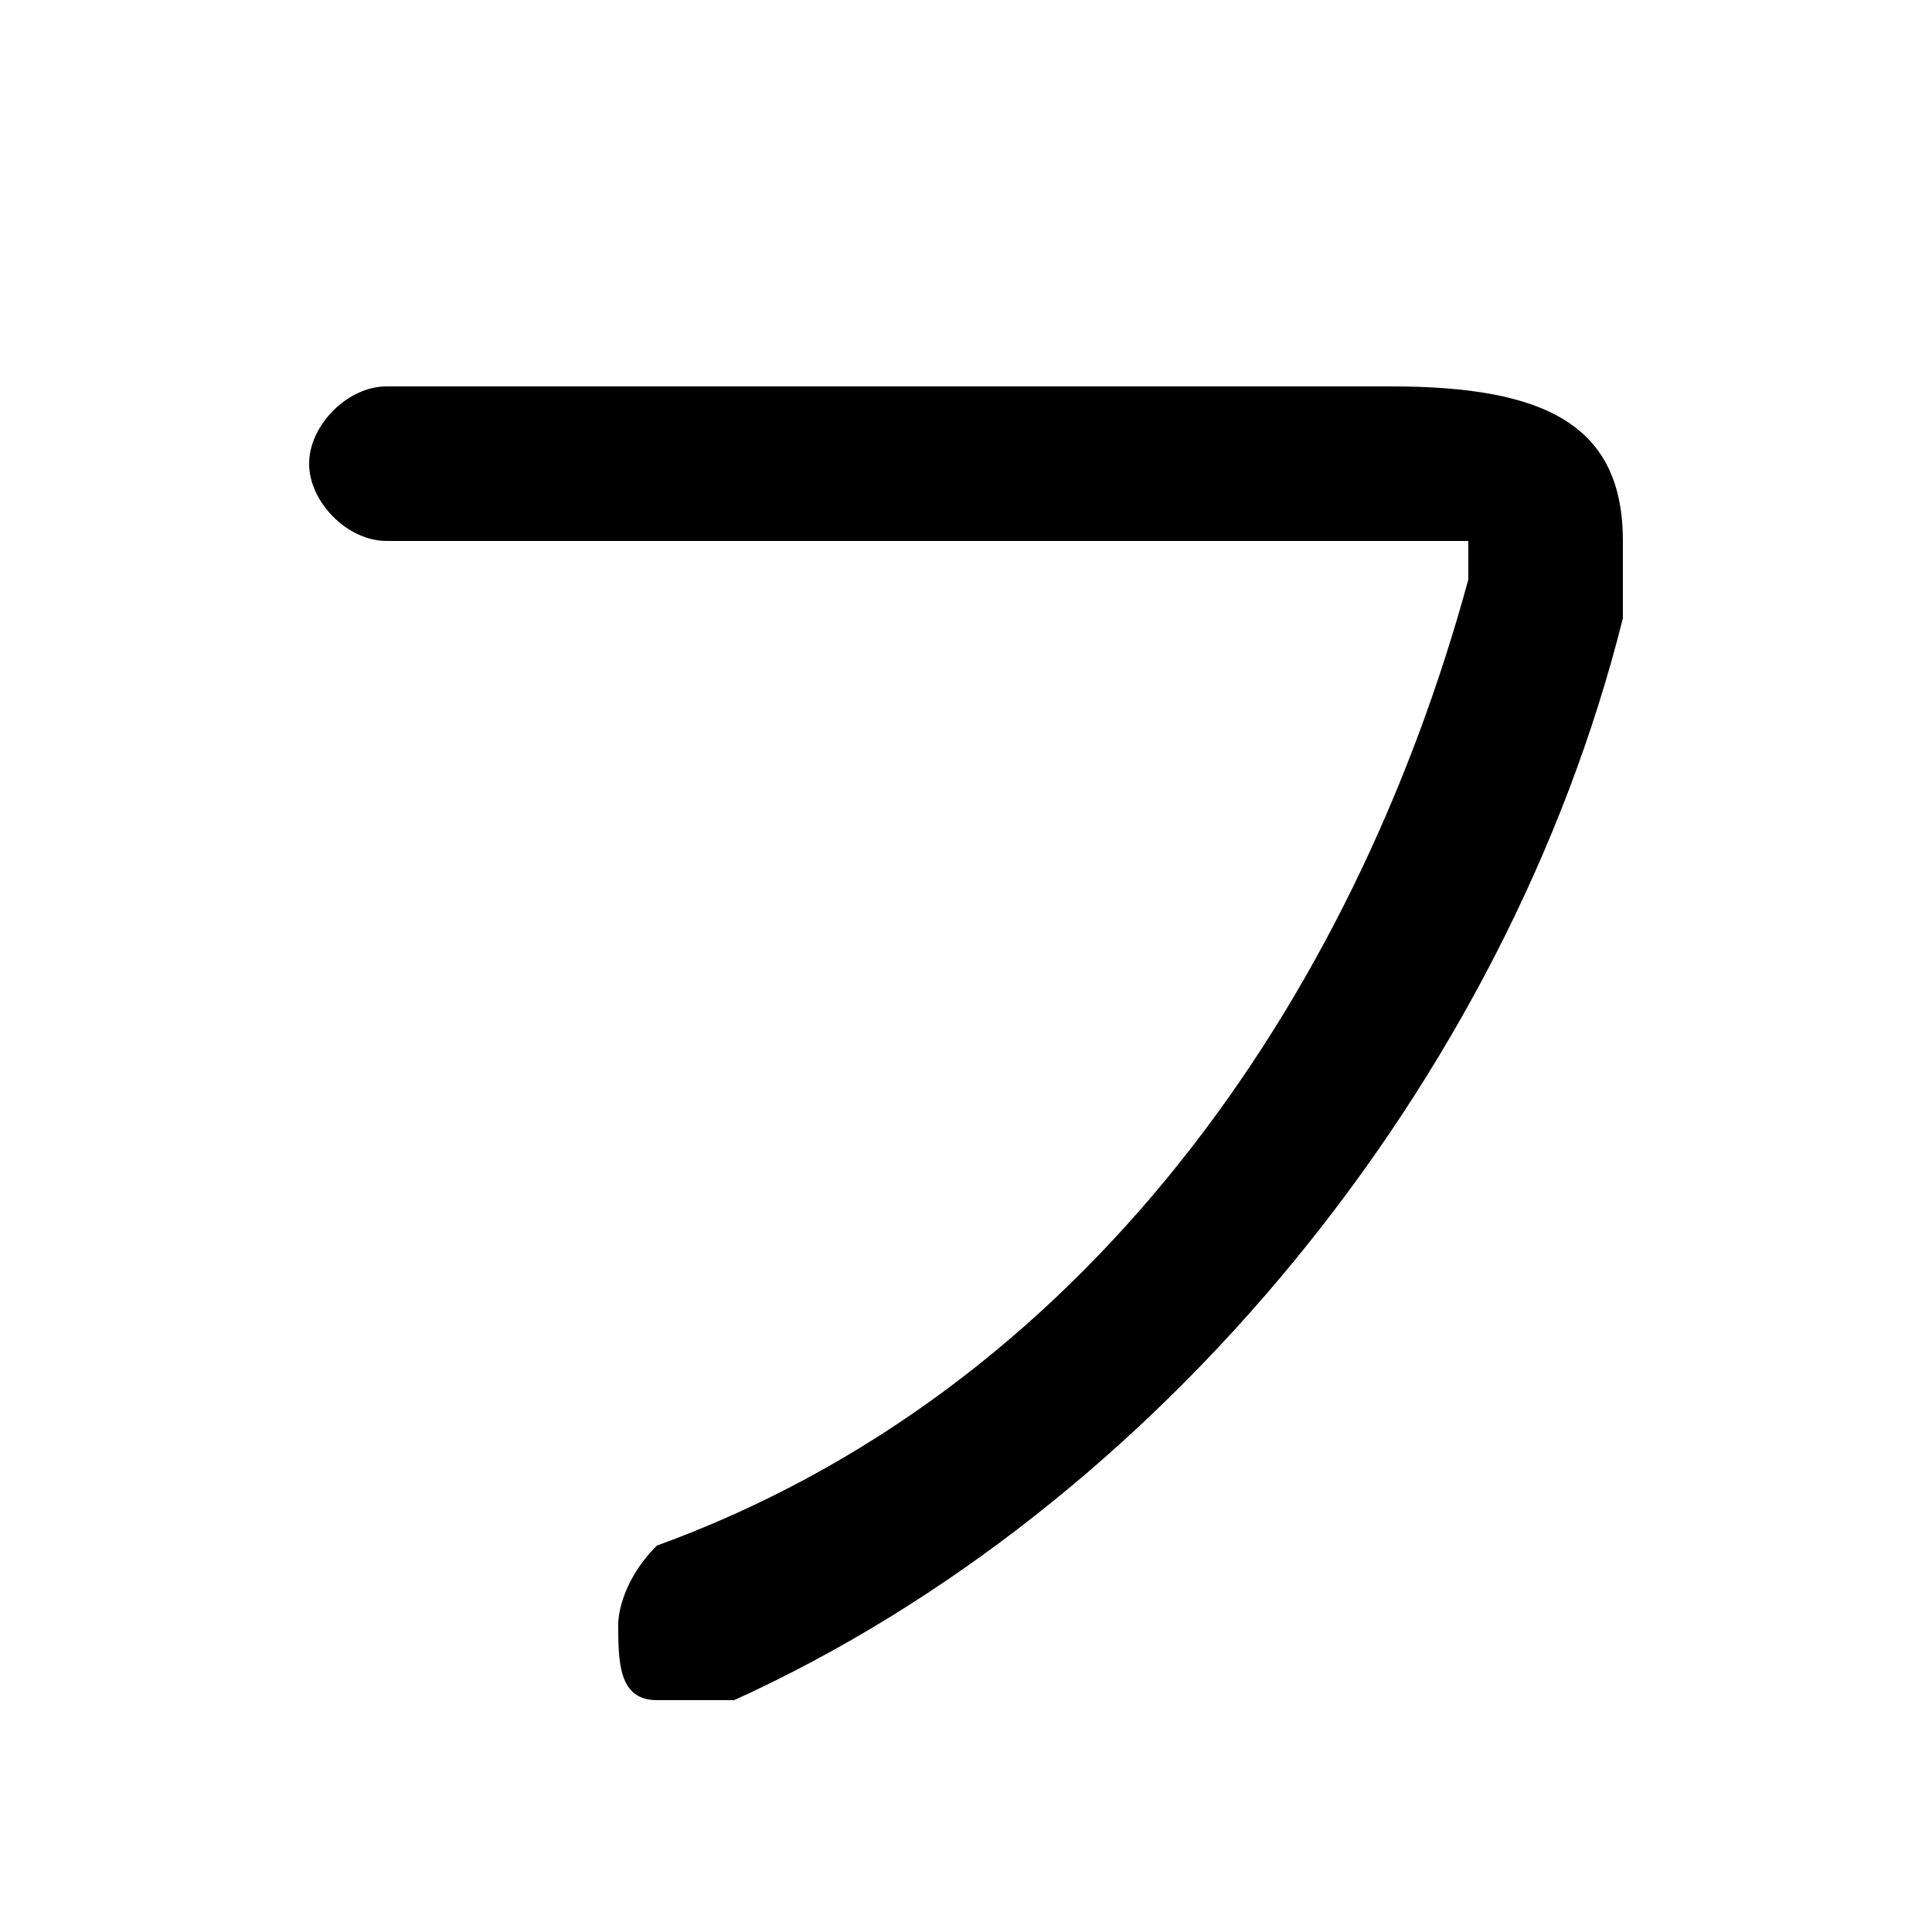 <svg xmlns="http://www.w3.org/2000/svg" viewBox="0 -44.0 50.0 50.0">
    <rect x="0" y="-44.0" width="50.0" height="50.0" fill="#808080" stroke="none"/>
    <g transform="scale(1, -1)">
        <!-- ボディの枠 -->
        <rect x="0" y="-6.0" width="50.0" height="50.0"
            stroke="white" fill="white"/>
        <!-- グリフ座標系の原点 -->
        <circle cx="0" cy="0" r="5" fill="white"/>
        <!-- グリフのアウトライン -->
        <g style="fill:black;stroke:#000000;stroke-width:0;stroke-linecap:round;stroke-linejoin:round;">
        <path d="M 10.0 34.0 C 9.0 34.0 8.0 33.0 8.0 32.0 C 8.0 31.0 9.0 30.0 10.0 30.0 L 36.0 30.0 C 37.0 30.0 38.0 30.0 38.0 30.0 C 38.0 29.0 38.0 29.0 38.0 29.0 C 35.0 18.0 28.0 8.0 17.0 4.0 C 16.0 3.0 16.0 2.0 16.0 2.0 C 16.0 1.0 16.0 -0.0 17.0 -0.0 C 18.0 -0.0 18.0 -0.0 19.0 0.0 C 30.0 5.0 39.0 16.0 42.0 28.0 C 42.0 29.0 42.0 29.0 42.0 30.0 C 42.0 33.0 40.0 34.0 36.0 34.0 Z"/>
    </g>
    </g>
</svg>
